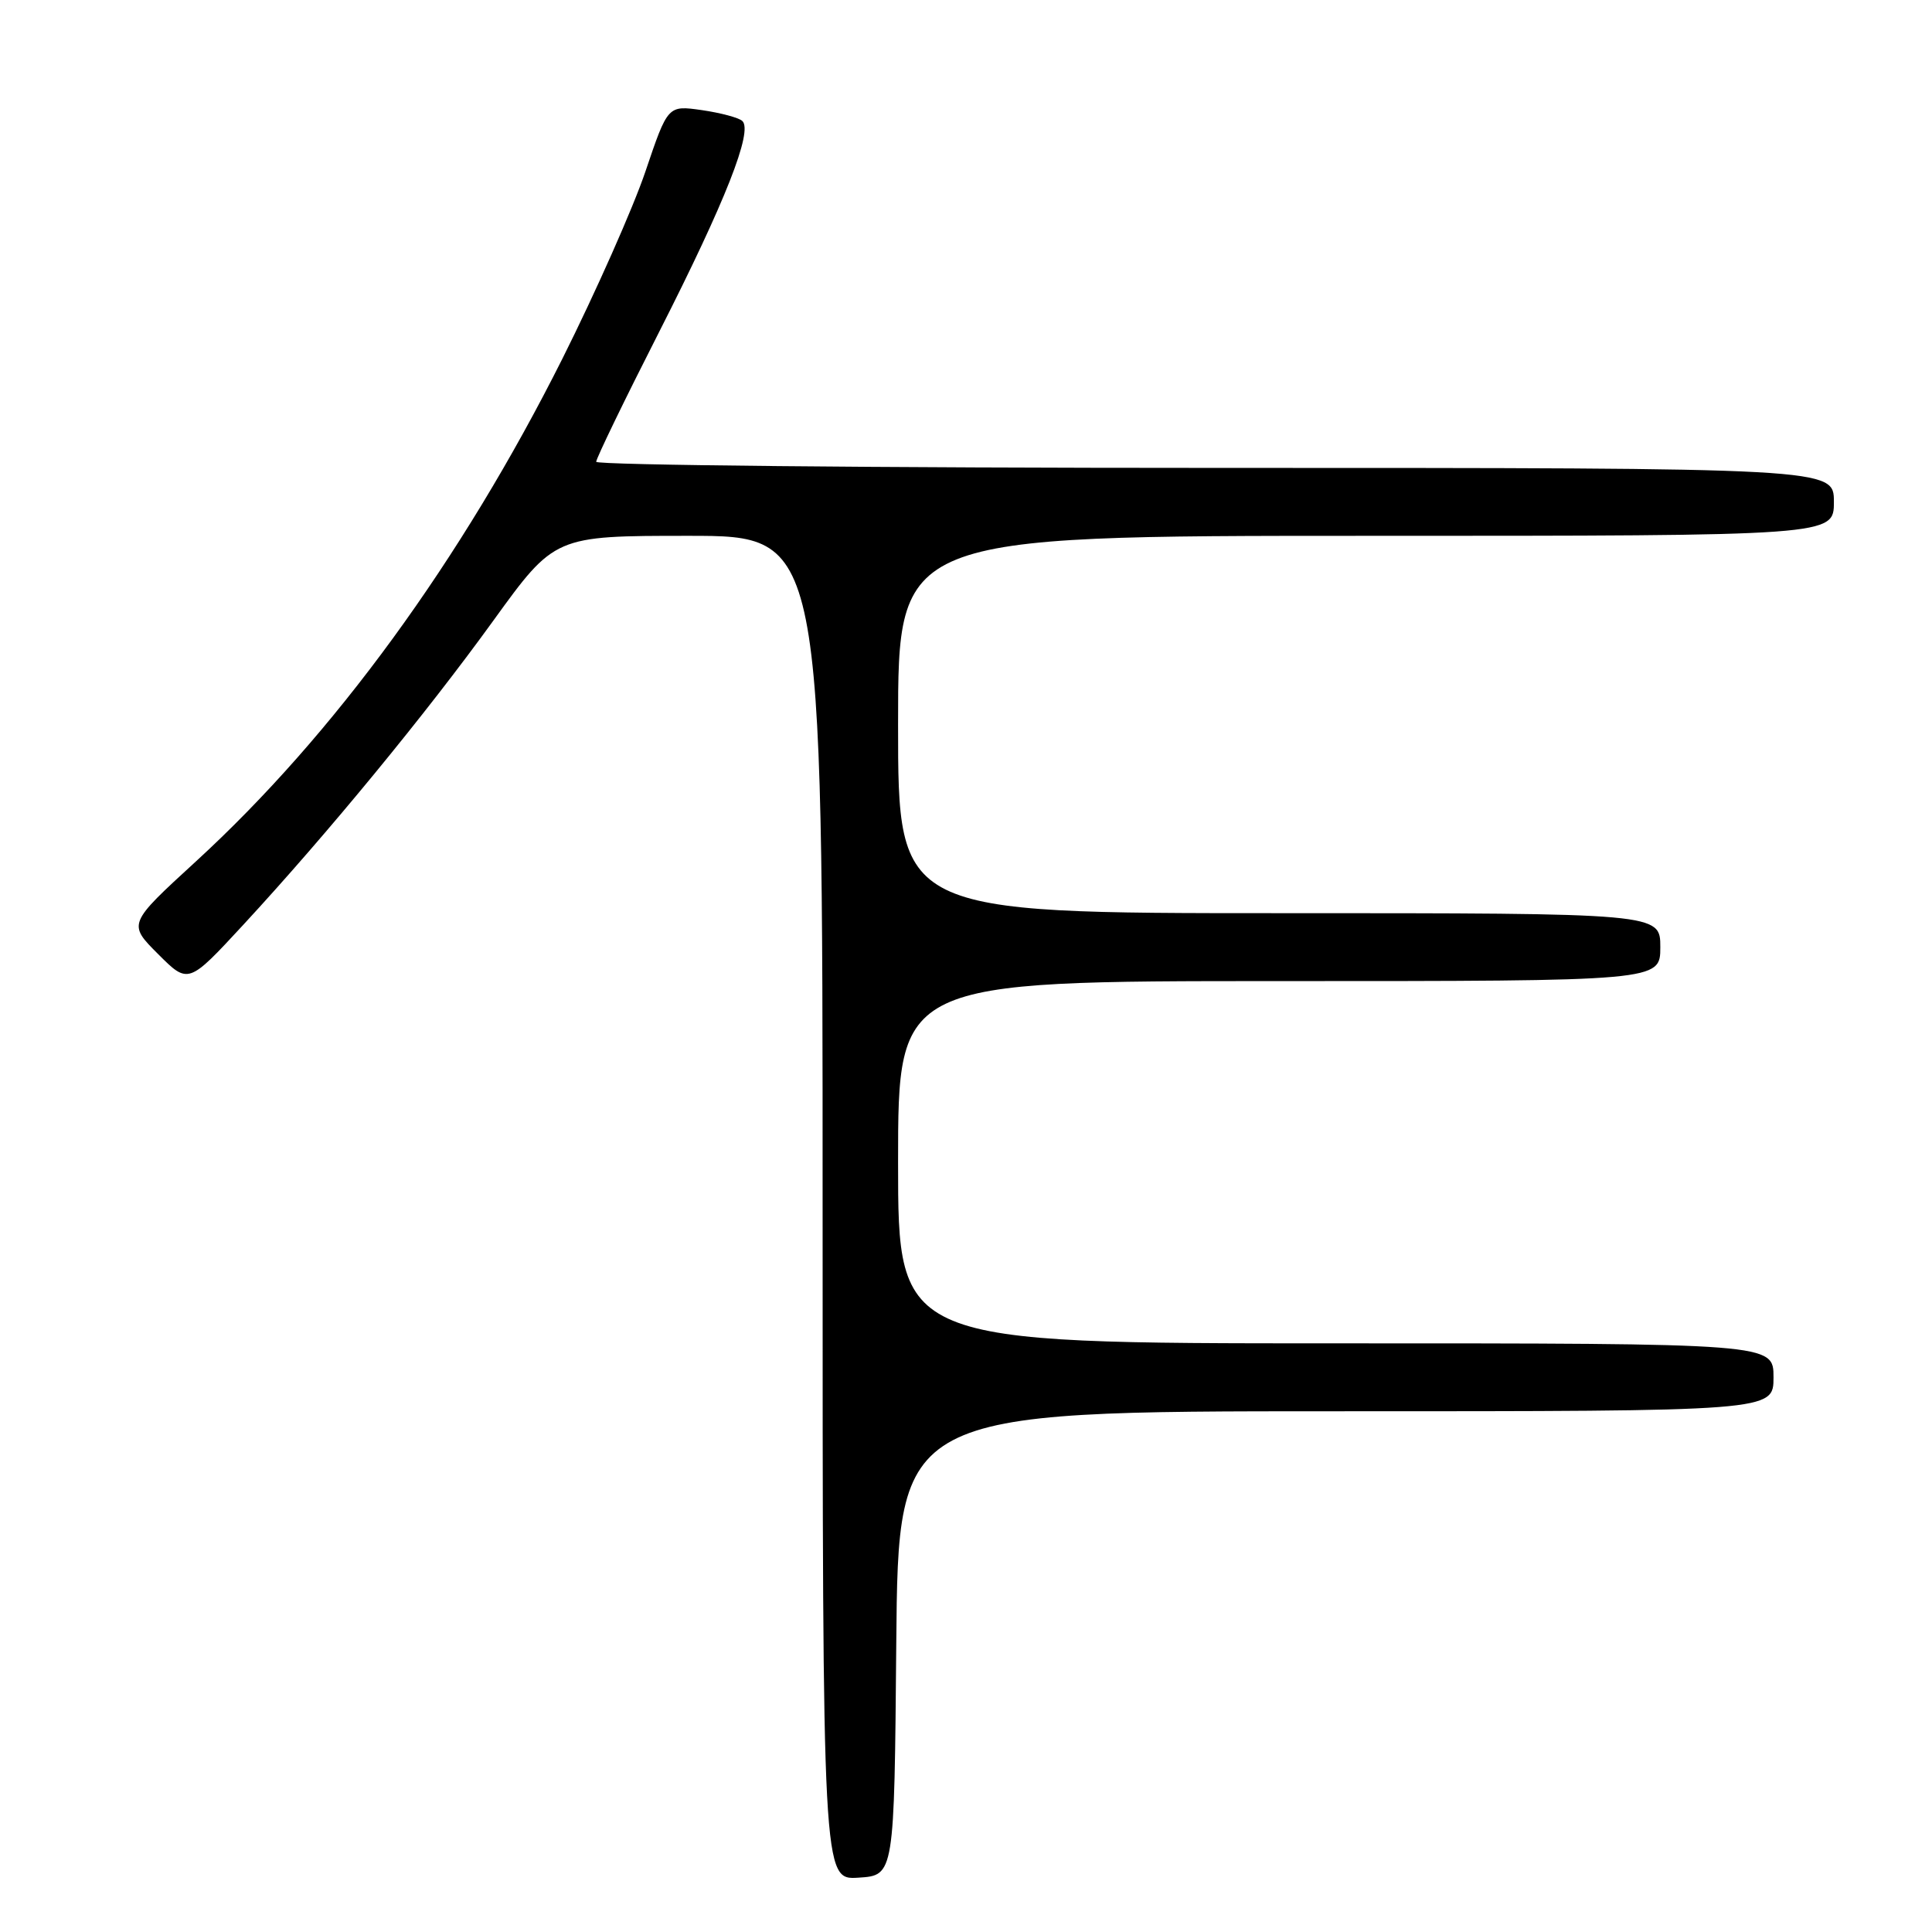 <?xml version="1.0" encoding="UTF-8" standalone="no"?>
<!DOCTYPE svg PUBLIC "-//W3C//DTD SVG 1.1//EN" "http://www.w3.org/Graphics/SVG/1.1/DTD/svg11.dtd" >
<svg xmlns="http://www.w3.org/2000/svg" xmlns:xlink="http://www.w3.org/1999/xlink" version="1.1" viewBox="0 0 256 256">
 <g >
 <path fill="currentColor"
d=" M 118.76 217.75 C 119.03 187.00 119.03 187.00 177.01 187.00 C 235.00 187.00 235.00 187.00 235.00 182.50 C 235.00 178.00 235.00 178.00 177.00 178.00 C 119.00 178.00 119.00 178.00 119.00 154.00 C 119.00 130.00 119.00 130.00 169.50 130.00 C 220.00 130.00 220.00 130.00 220.00 125.50 C 220.00 121.00 220.00 121.00 169.50 121.00 C 119.00 121.00 119.00 121.00 119.00 96.00 C 119.00 71.00 119.00 71.00 181.00 71.00 C 243.00 71.00 243.00 71.00 243.00 66.50 C 243.00 62.00 243.00 62.00 161.00 62.00 C 115.90 62.00 79.00 61.63 79.00 61.19 C 79.00 60.74 82.76 52.98 87.36 43.94 C 96.12 26.70 99.80 17.36 98.36 16.03 C 97.89 15.59 95.47 14.95 92.99 14.59 C 88.49 13.95 88.49 13.95 85.52 22.73 C 83.89 27.55 78.94 38.70 74.53 47.51 C 61.14 74.20 44.26 97.37 25.94 114.16 C 16.94 122.41 16.94 122.41 20.95 126.42 C 24.95 130.42 24.95 130.42 32.23 122.55 C 43.45 110.40 56.41 94.63 65.36 82.25 C 73.50 71.00 73.50 71.00 91.25 71.00 C 109.00 71.00 109.00 71.00 109.00 160.05 C 109.00 249.11 109.00 249.11 113.75 248.80 C 118.50 248.50 118.50 248.50 118.76 217.75 Z "/>
</g>
</svg>